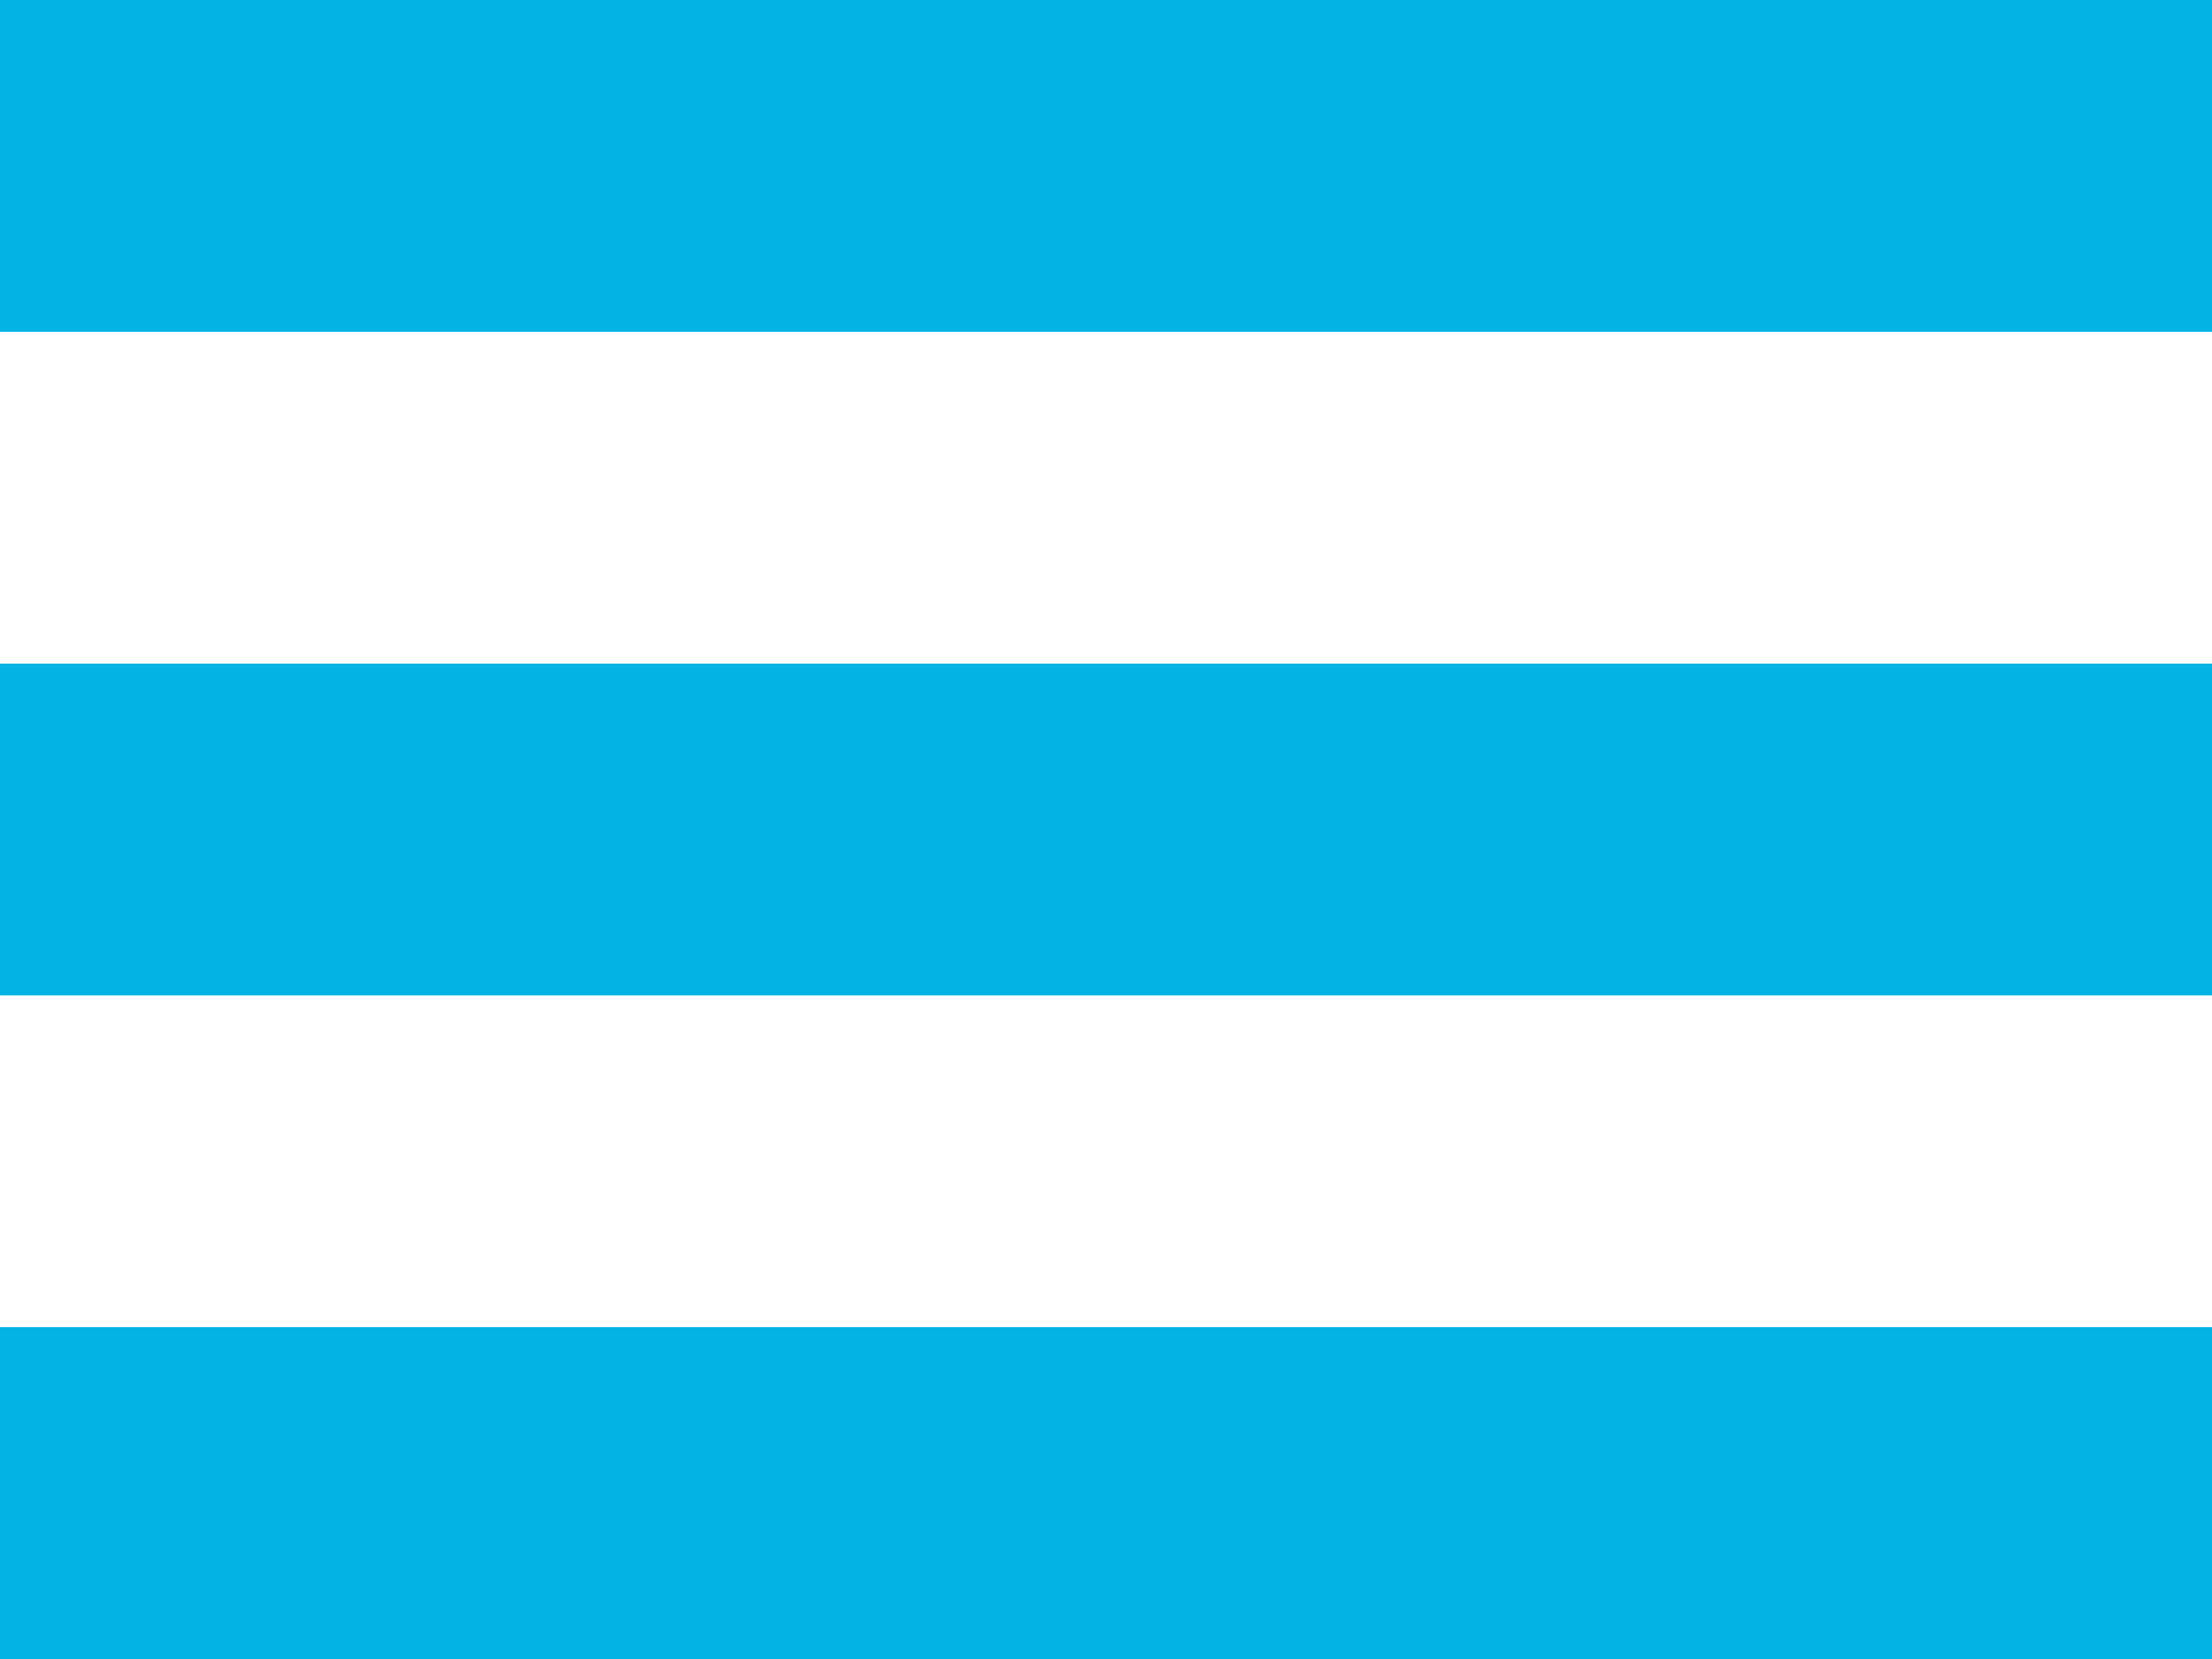 <svg xmlns="http://www.w3.org/2000/svg" width="400" height="300">
  <rect x="0" y="0" width="400" height="60" style="fill:#02B3E4;stroke-width:0;stroke:rgb(0,0,0)" />
  <rect x="0" y="120" width="400" height="60" style="fill:#02B3E4;stroke-width:0;stroke:rgb(0,0,0)" />
  <rect x="0" y="240" width="400" height="60" style="fill:#02B3E4;stroke-width:0;stroke:rgb(0,0,0)" />
</svg>